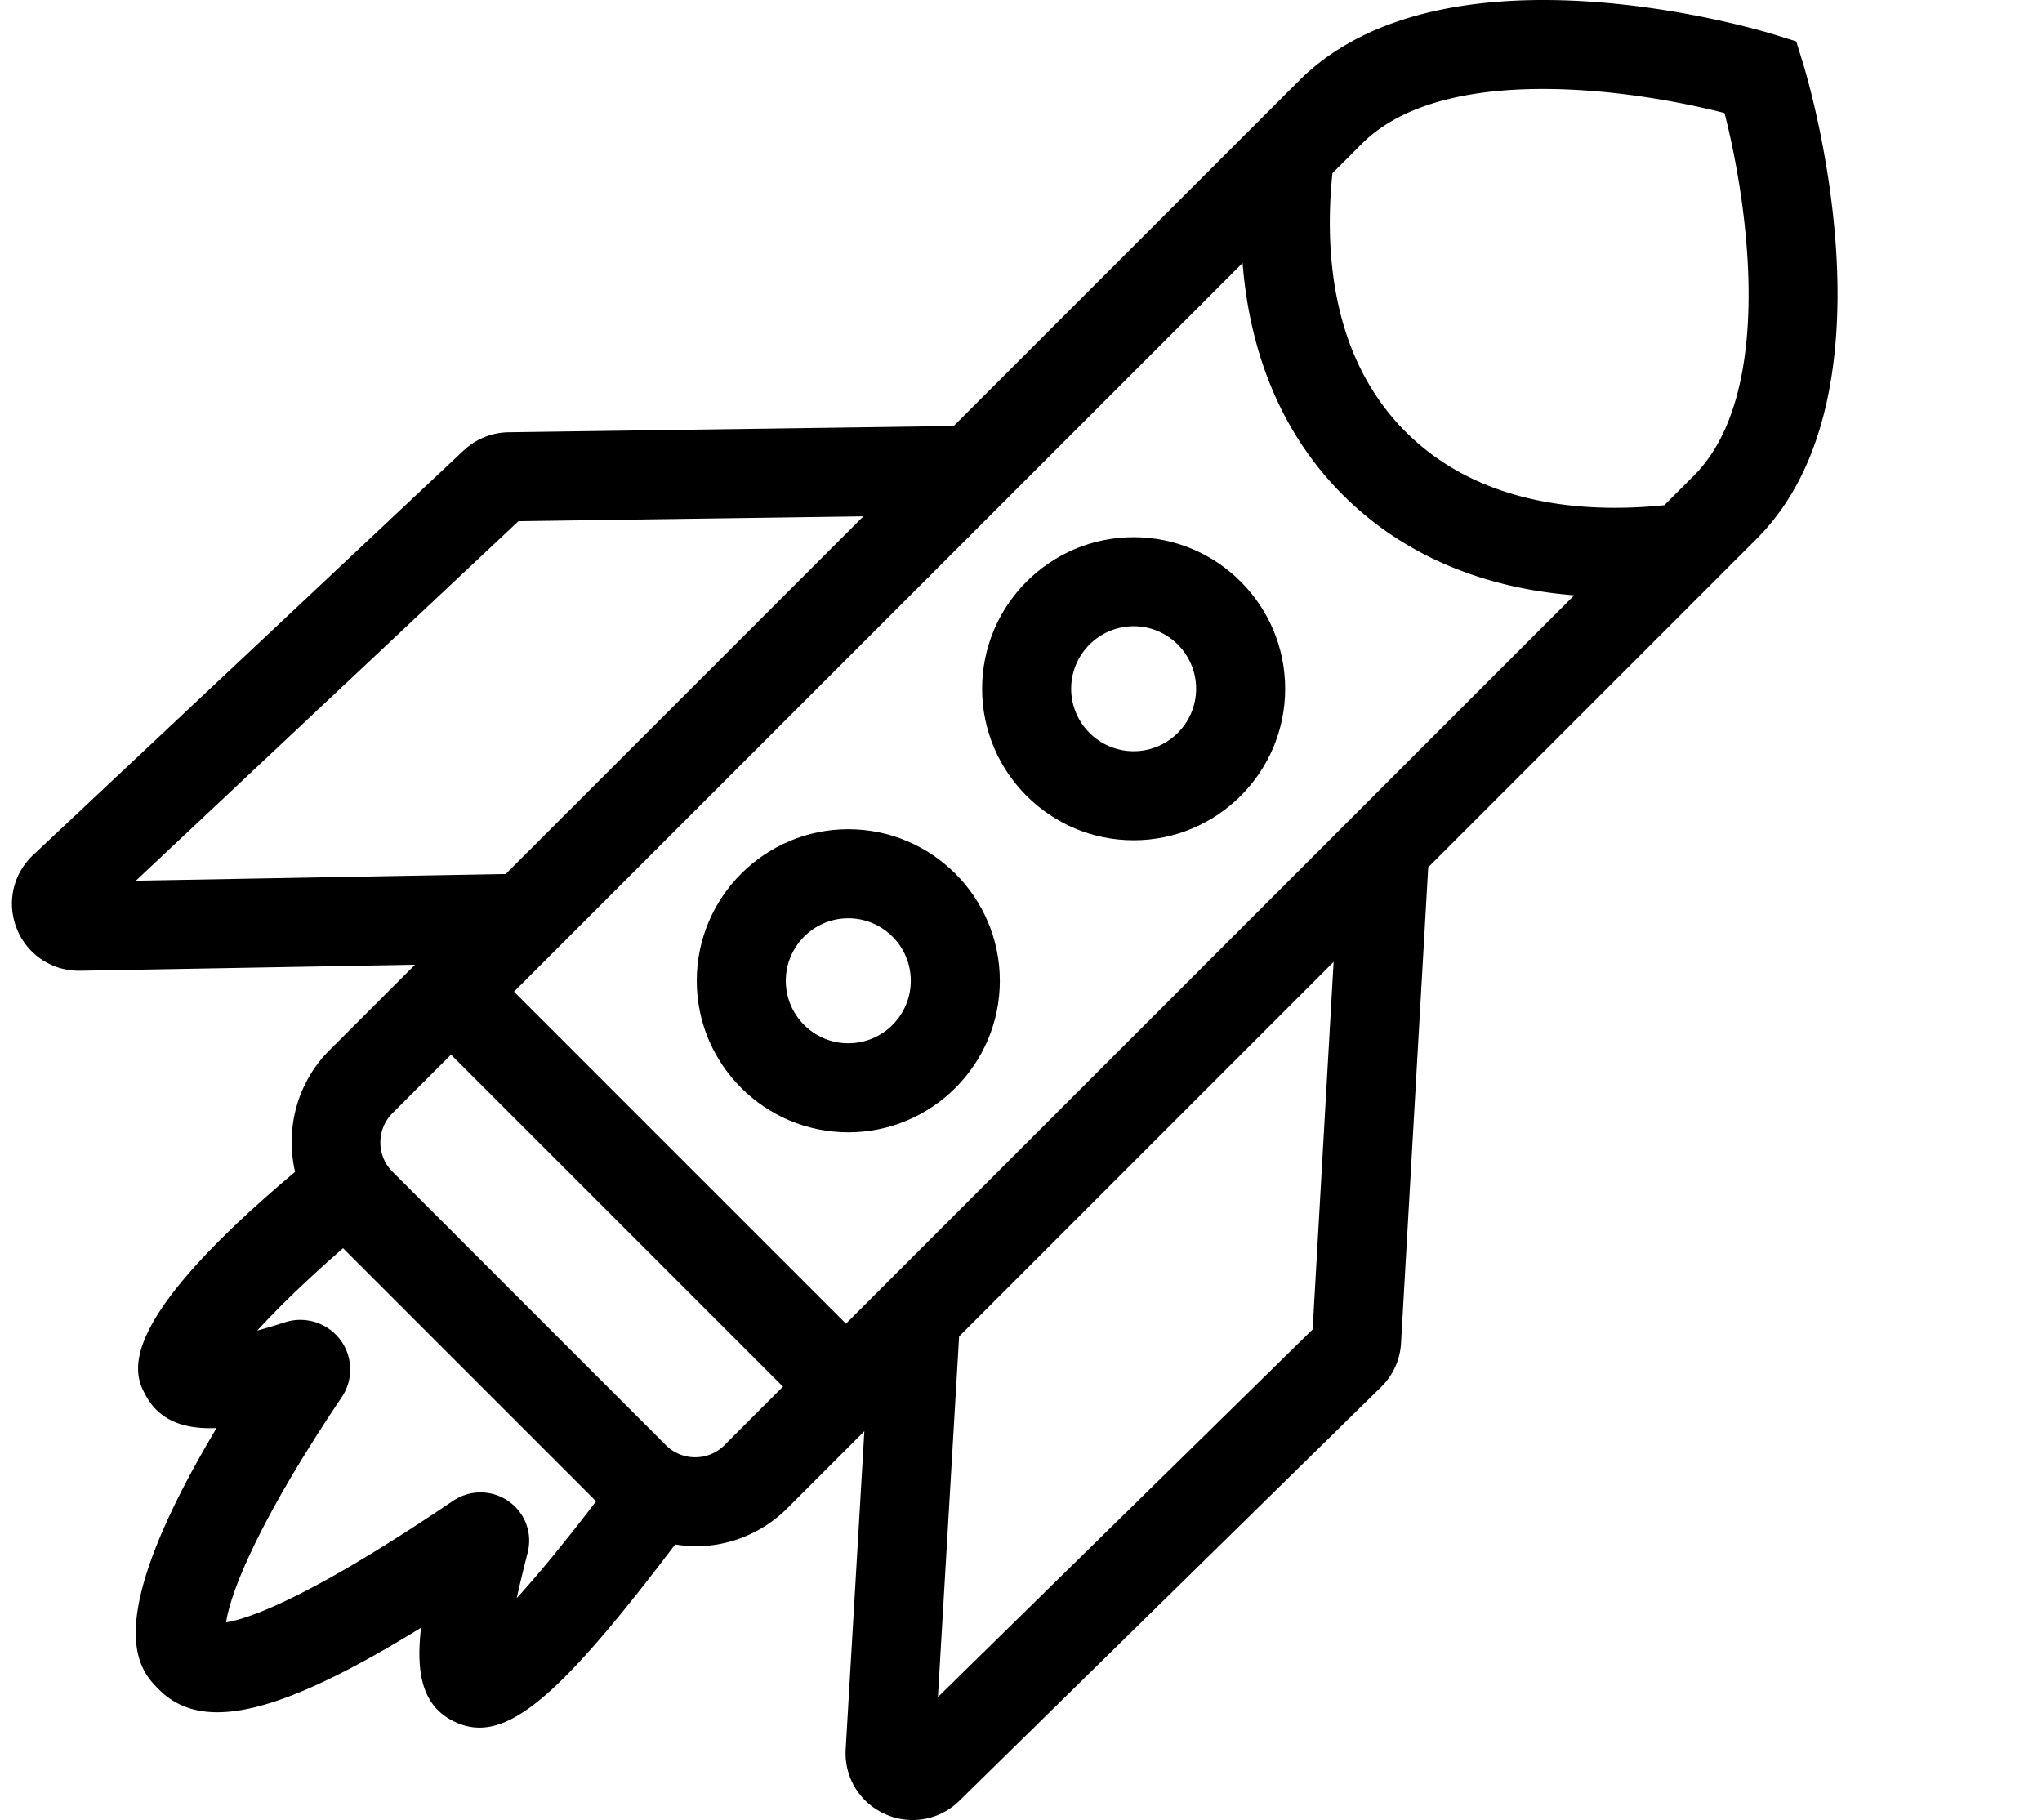 <?xml version="1.0" standalone="no"?><!DOCTYPE svg PUBLIC "-//W3C//DTD SVG 1.1//EN" "http://www.w3.org/Graphics/SVG/1.1/DTD/svg11.dtd"><svg t="1728400706986" class="icon" viewBox="0 0 1149 1024" version="1.1" xmlns="http://www.w3.org/2000/svg" p-id="5579" xmlns:xlink="http://www.w3.org/1999/xlink" width="224.414" height="200"><path d="M1014.608 35.891l-3.912-12.639-12.639-3.912c-7.521-2.331-185.143-55.944-267.232 26.163L536.623 239.685l-250.484 3.519c-9.379 0.143-18.329 3.769-25.234 10.228L18.648 481.049c-11.451 10.728-15.033 27.092-9.12 41.634 5.824 14.337 19.455 23.483 34.872 23.483h0.715L233.509 542.781l-48.128 48.128c-18.526 18.544-24.832 44.573-19.339 68.423C61.756 747.004 75.762 773.552 82.024 785.155c7.78 14.381 22.036 19.098 39.83 18.303-67.11 112.522-43.153 136.381-32.264 147.261 24.216 24.073 67.002 14.551 147.323-34.899-3.001 25.734 0.813 44.18 18.624 52.764 4.645 2.251 9.361 3.439 14.283 3.439 24.162 0 53.809-28.718 110.084-103.09 3.734 0.572 7.476 1.072 11.246 1.072 18.785 0 37.579-7.164 51.88-21.447l43.322-43.322-10.505 178.846c-0.929 15.676 7.7 30.013 22.001 36.498a37.661 37.661 0 0 0 15.694 3.421c9.62 0 19.053-3.716 26.288-10.826l237.273-232.789c6.771-6.619 10.764-15.462 11.237-24.779l15.292-267.661 184.813-184.813c82.107-82.107 28.486-259.72 26.163-267.241zM475.999 744.736L289.212 557.949l409.973-409.964c4.18 52.675 23.099 97.141 56.364 130.414 33.264 33.264 77.596 52.353 130.235 56.542L475.999 744.736zM76.45 495.502l215.254-202.258 194.093-2.733-201.248 201.231-208.1 3.761z m214.325 403.631c1.545-7.048 3.537-15.444 6.101-25.431 2.858-11.041-1.322-22.429-10.647-29.013-9.245-6.574-21.777-6.69-31.237-0.331-81.911 55.453-115.568 66.493-127.77 68.423 2.108-14.756 15.837-53.434 65.127-126.778 6.592-9.853 6.217-22.814-0.911-32.273-7.208-9.522-19.687-13.443-31.085-9.79-5.922 1.912-11.094 3.439-15.596 4.681 12.014-13.211 29.316-29.843 48.28-46.333l142.383 142.383c-19.607 25.636-34.131 42.938-44.644 54.461z m83.947-86.002L220.834 659.234c-9.066-9.066-9.066-23.832-0.018-32.898l32.961-32.961L440.564 780.162l-32.952 32.952c-9.066 9.049-23.823 9.049-32.889 0.018z m363.882-65.162l-210.851 206.858 11.925-202.91L750.404 541.183l-11.8 206.786z m214.424-480.272l-16.552 16.552c-44.823 4.591-103.956 0.268-145.501-41.277-41.652-41.652-45.797-100.955-41.241-145.537l16.516-16.516c46.074-46.038 152.951-30.513 204.098-17.32 13.175 51.129 28.754 158.024-17.32 204.098z" fill="#000000" p-id="5580"></path><path d="M637.891 302.23c-47.02 0-85.269 38.249-85.269 85.269s38.249 85.269 85.269 85.269c47.003 0 85.251-38.249 85.251-85.269s-38.249-85.269-85.251-85.269z m0 120.427c-19.392 0-35.167-15.775-35.167-35.167s15.775-35.167 35.167-35.167c19.375 0 35.149 15.775 35.149 35.167s-15.775 35.167-35.149 35.167zM477.321 466.552c-47.02 0-85.269 38.249-85.269 85.269s38.249 85.269 85.269 85.269 85.269-38.249 85.269-85.269-38.249-85.269-85.269-85.269z m0 120.427c-19.392 0-35.167-15.775-35.167-35.167s15.775-35.167 35.167-35.167c19.392 0 35.167 15.775 35.167 35.167s-15.775 35.167-35.167 35.167z" fill="#000000" p-id="5581"></path></svg>